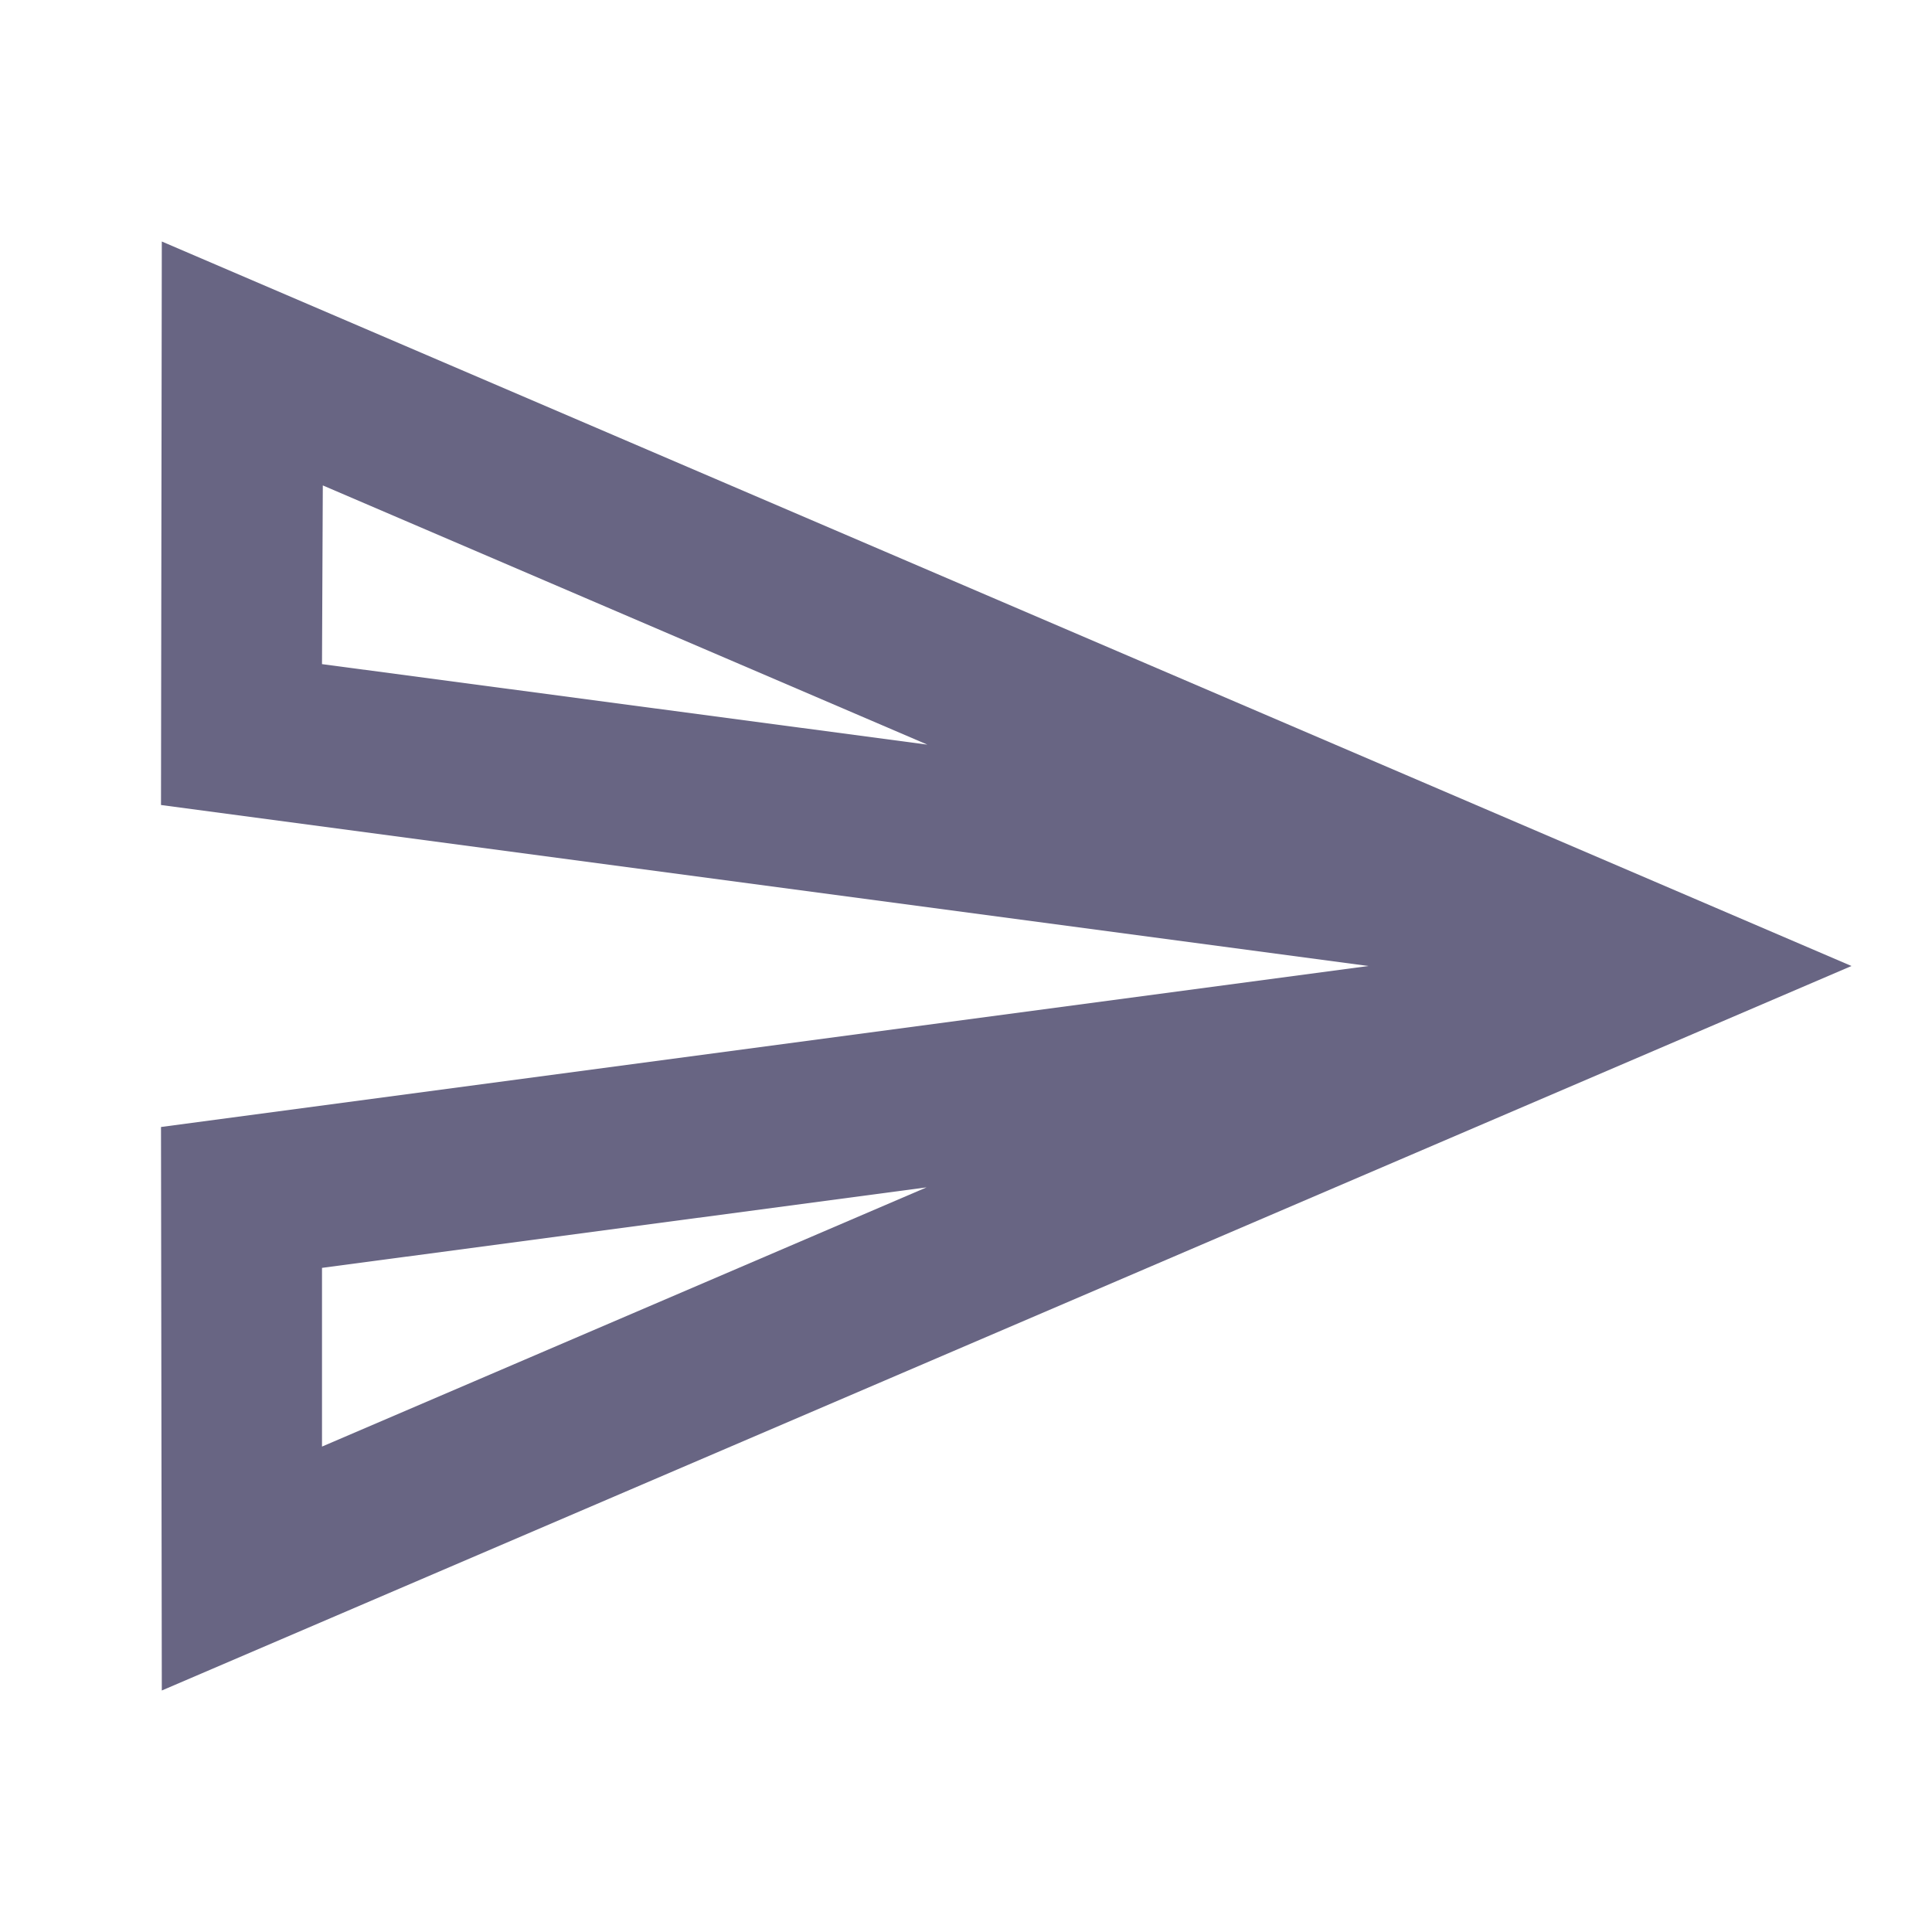 <svg class="w-6 h-6" fill="#686583" xmlns="http://www.w3.org/2000/svg" width="24" height="24" viewBox="0 0 24 24"><path d="M4.01 6.03l7.51 3.22l-7.52-1l.01-2.22m7.5 8.72L4 17.97v-2.22l7.51-1M2.01 3L2 10l15 2l-15 2l.01 7L23 12L2.01 3z"/></svg>